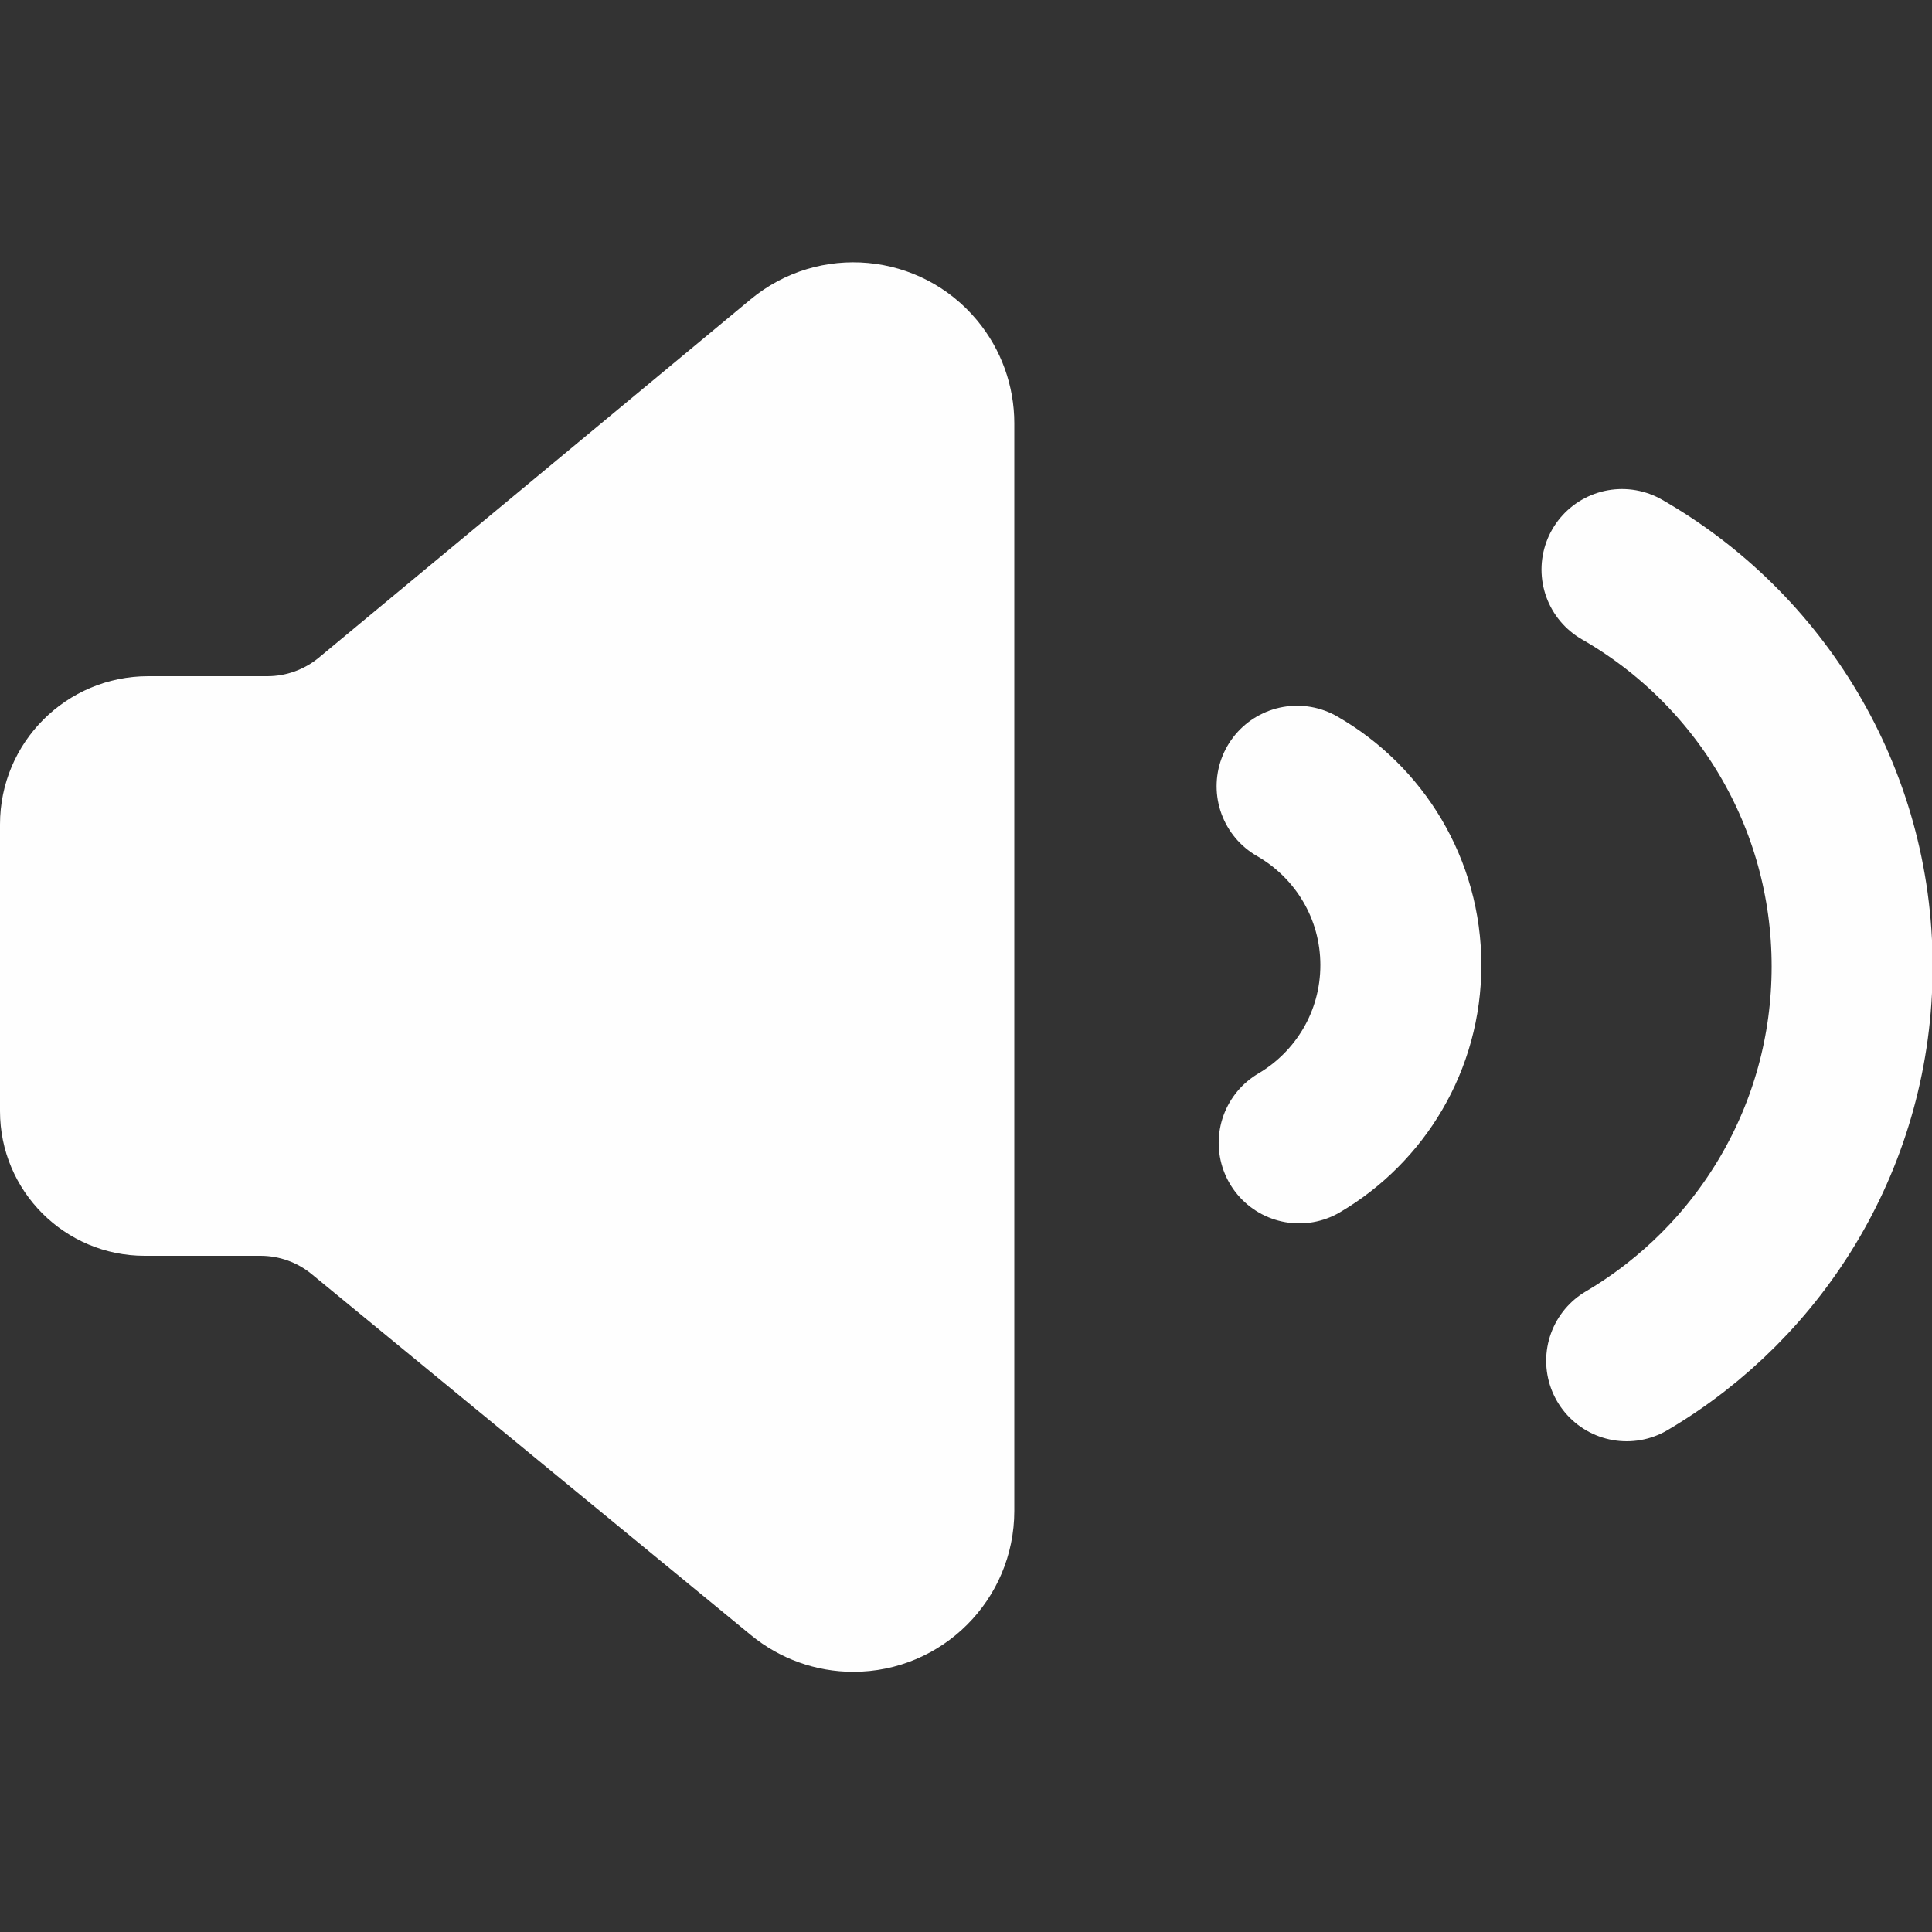 <?xml version="1.0" encoding="UTF-8"?>
<svg width="24px" height="24px" viewBox="0 0 24 24" version="1.1" xmlns="http://www.w3.org/2000/svg" xmlns:xlink="http://www.w3.org/1999/xlink">
    <rect x="0" y="0" width="24" height="24" fill="#333333" stroke="none"/>
    <title>音量有</title>
    <g id="音量有" stroke="none" stroke-width="1" fill="none" fill-rule="evenodd">
        <g transform="translate(0, 1)">
            <path d="M1.841,7.4 L3.322,7.4 C3.555,7.4 3.781,7.318 3.96,7.17 L9.323,2.72 C10.173,2.014 11.434,2.131 12.139,2.981 C12.437,3.34 12.6,3.792 12.6,4.259 L12.6,17.768 C12.6,18.872 11.705,19.768 10.6,19.768 C10.137,19.768 9.688,19.607 9.33,19.313 L3.871,14.827 C3.692,14.68 3.468,14.6 3.236,14.6 L1.797,14.6 C0.805,14.6 4.11836481e-15,13.795 0,12.803 L0,9.241 C-7.90669076e-16,8.224 0.824,7.4 1.841,7.4 Z" id="矩形" fill="#FEFEFE"></path>
            <path d="M16.139,13.197 C16.895,12.752 17.402,11.93 17.402,10.989 C17.402,10.038 16.883,9.208 16.113,8.767" id="路径" stroke="#FEFEFE" stroke-width="2" stroke-linecap="round"></path>
            <path d="M20.207,15.904 C21.883,14.917 23.008,13.093 23.008,11.006 C23.008,8.896 21.857,7.054 20.149,6.075" id="路径" stroke="#FEFEFE" stroke-width="2" stroke-linecap="round"></path>
        </g>
    </g>
</svg>